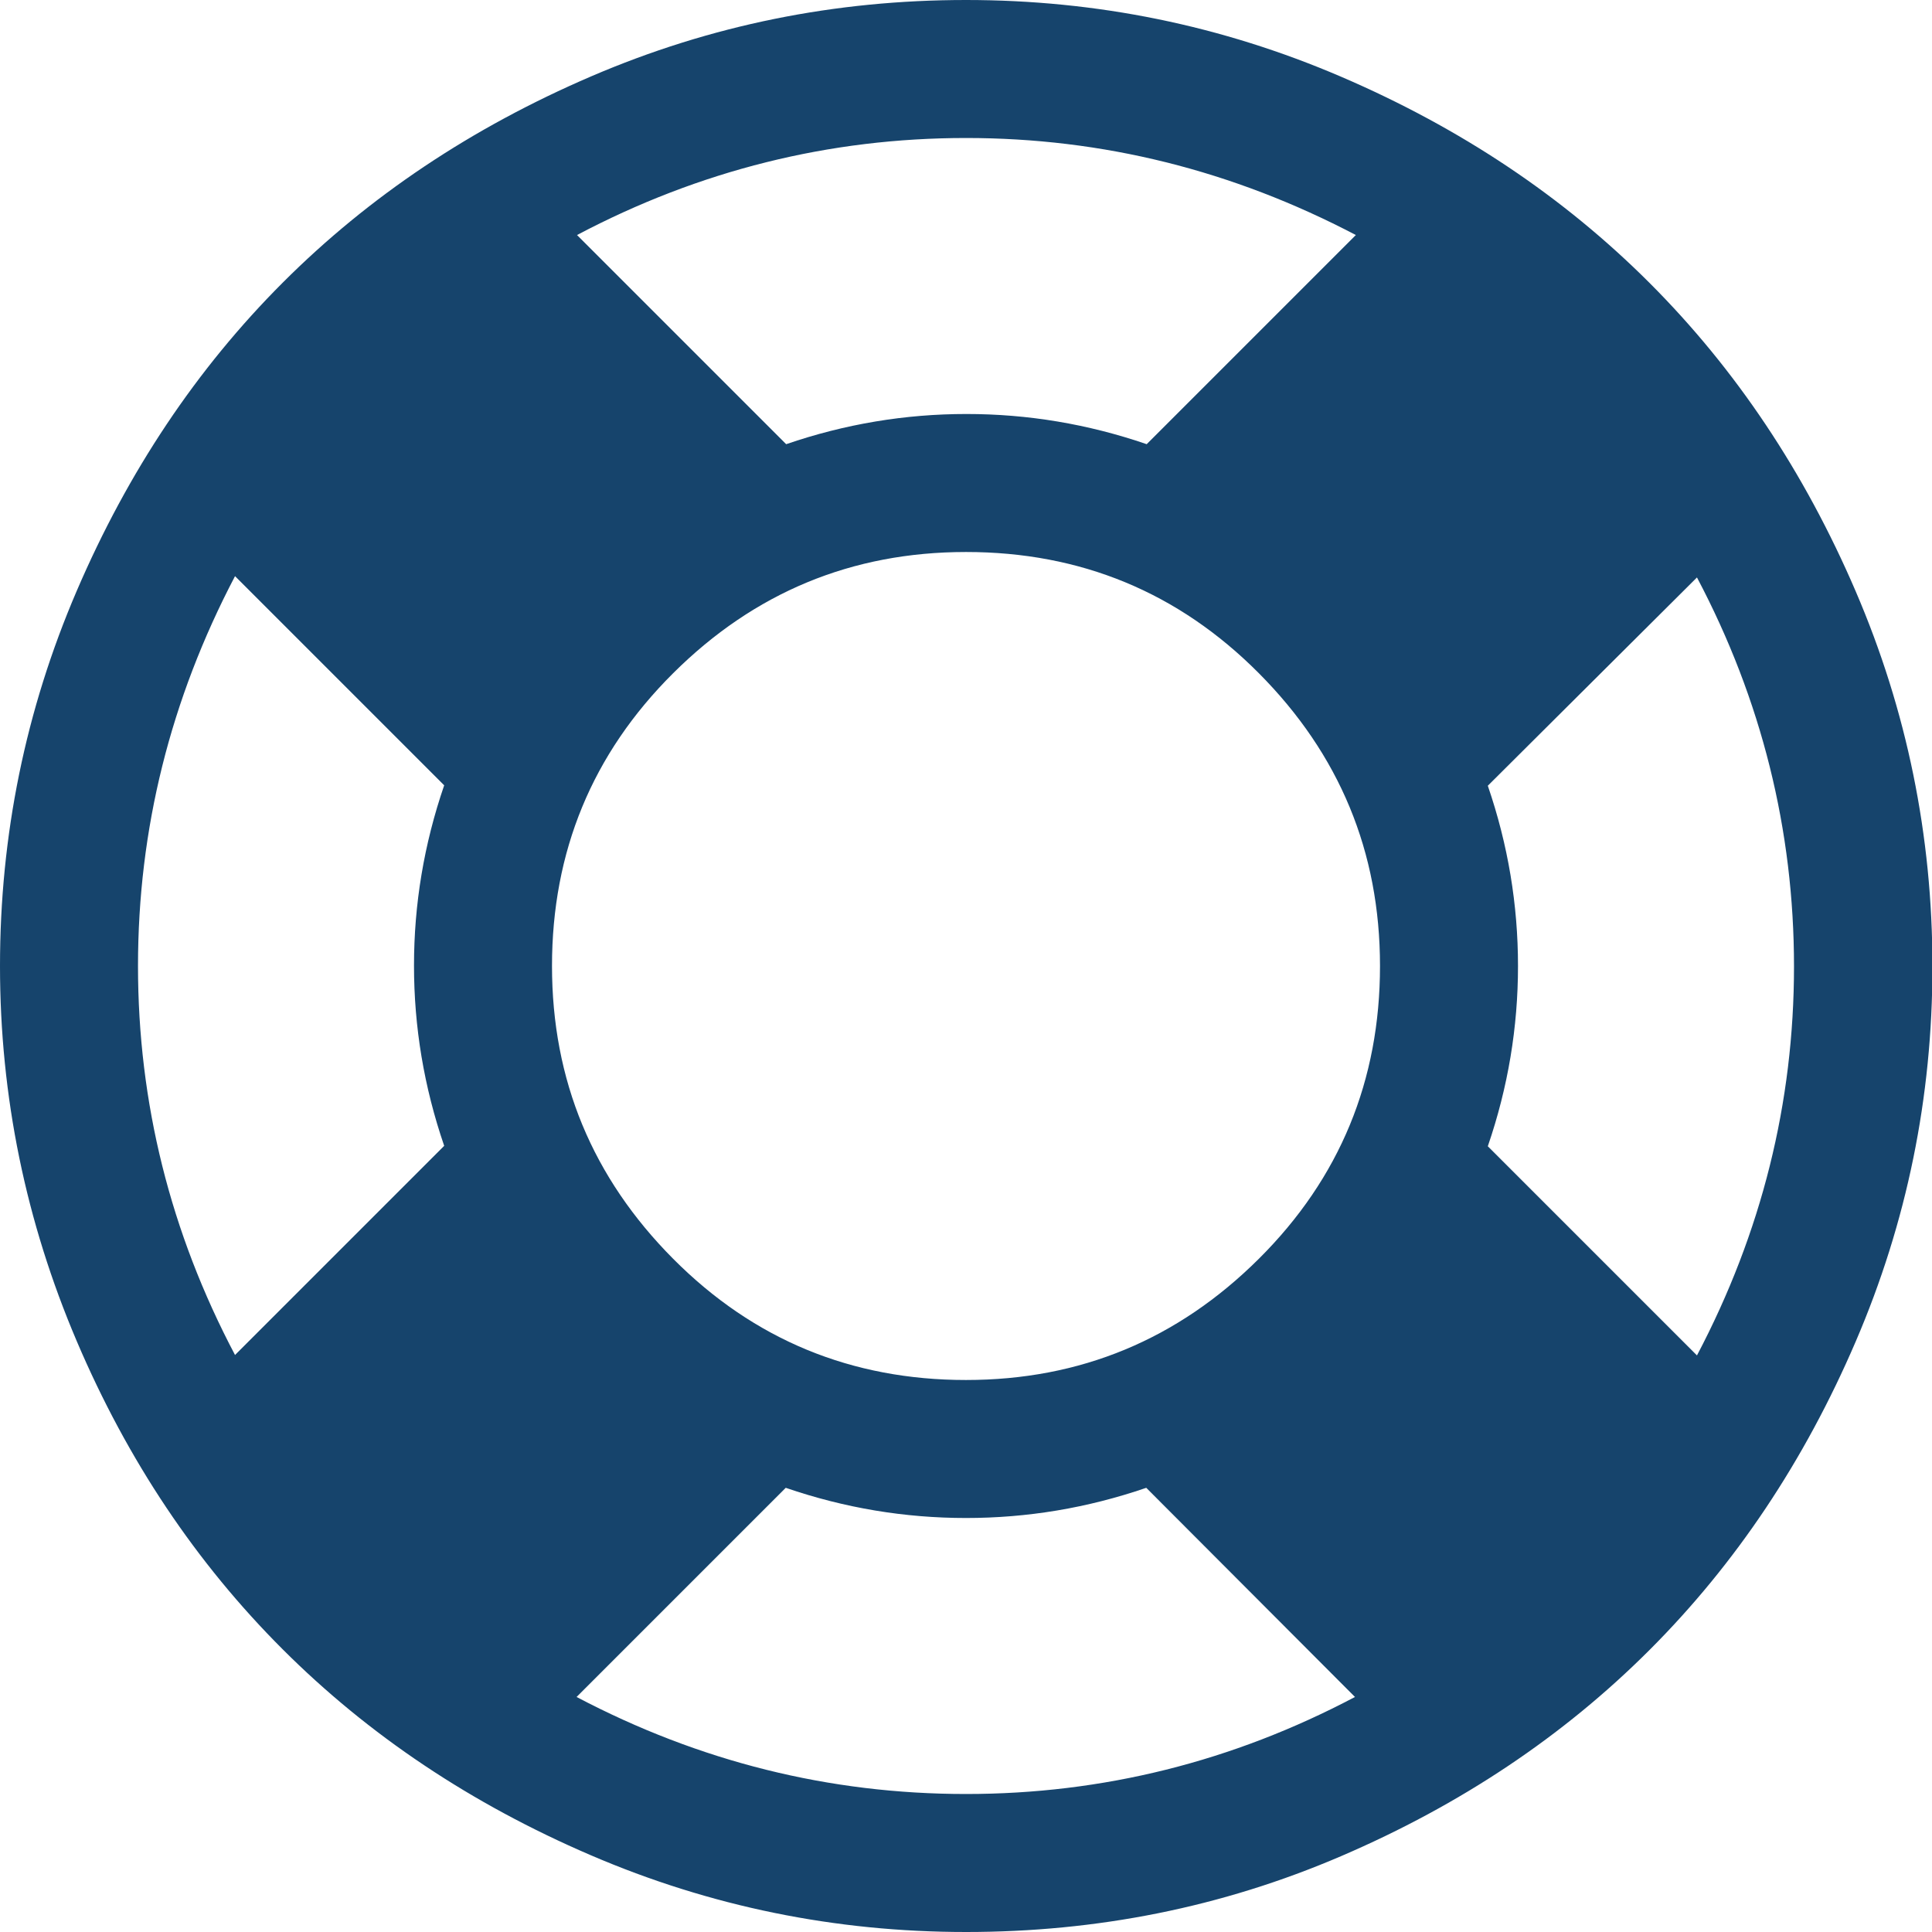 <?xml version="1.0" encoding="utf-8"?>
<!-- Generator: Adobe Illustrator 20.1.0, SVG Export Plug-In . SVG Version: 6.00 Build 0)  -->
<svg version="1.1" id="Layer_1" xmlns="http://www.w3.org/2000/svg" xmlns:xlink="http://www.w3.org/1999/xlink" x="0px" y="0px"
	 viewBox="0 0 448 448" style="enable-background:new 0 0 448 448;" xml:space="preserve">
<style type="text/css">
	.st0{fill:#16446C;}
</style>
<g id="icomoon-ignore">
</g>
<path class="st0" d="M224,0c30.3,0,59.3,5.9,87,17.8s51.5,27.8,71.5,47.8s35.9,43.8,47.8,71.5s17.8,56.7,17.8,87s-5.9,59.3-17.8,87
	s-27.8,51.5-47.8,71.5s-43.8,35.9-71.5,47.8S254.3,448,224,448s-59.3-5.9-87-17.8s-51.5-27.8-71.5-47.8S29.6,338.7,17.8,311
	S0,254.3,0,224s5.9-59.3,17.8-87s27.8-51.5,47.8-71.5s43.8-35.9,71.5-47.8S193.7,0,224,0z M224,32c-31.7,0-61.8,7.5-90.2,22.5
	l48.5,48.5c13.7-4.7,27.6-7,41.8-7s28.1,2.3,41.8,7l48.5-48.5C285.8,39.5,255.7,32,224,32z M54.5,314.2l48.5-48.5
	c-4.7-13.7-7-27.6-7-41.8s2.3-28.1,7-41.8l-48.5-48.5C39.5,162.2,32,192.3,32,224S39.5,285.8,54.5,314.2z M224,416
	c31.7,0,61.8-7.5,90.2-22.5L265.8,345c-13.7,4.7-27.6,7-41.8,7s-28.1-2.3-41.8-7l-48.5,48.5C162.2,408.5,192.3,416,224,416z
	 M224,320c26.5,0,49.1-9.4,67.9-28.1S320,250.5,320,224s-9.4-49.1-28.1-67.9S250.5,128,224,128s-49.1,9.4-67.9,28.1
	S128,197.5,128,224s9.4,49.1,28.1,67.9S197.5,320,224,320z M345,265.8l48.5,48.5c15-28.5,22.5-58.6,22.5-90.2s-7.5-61.8-22.5-90.2
	L345,182.2c4.7,13.7,7,27.6,7,41.8S349.7,252.1,345,265.8z"/>
</svg>
